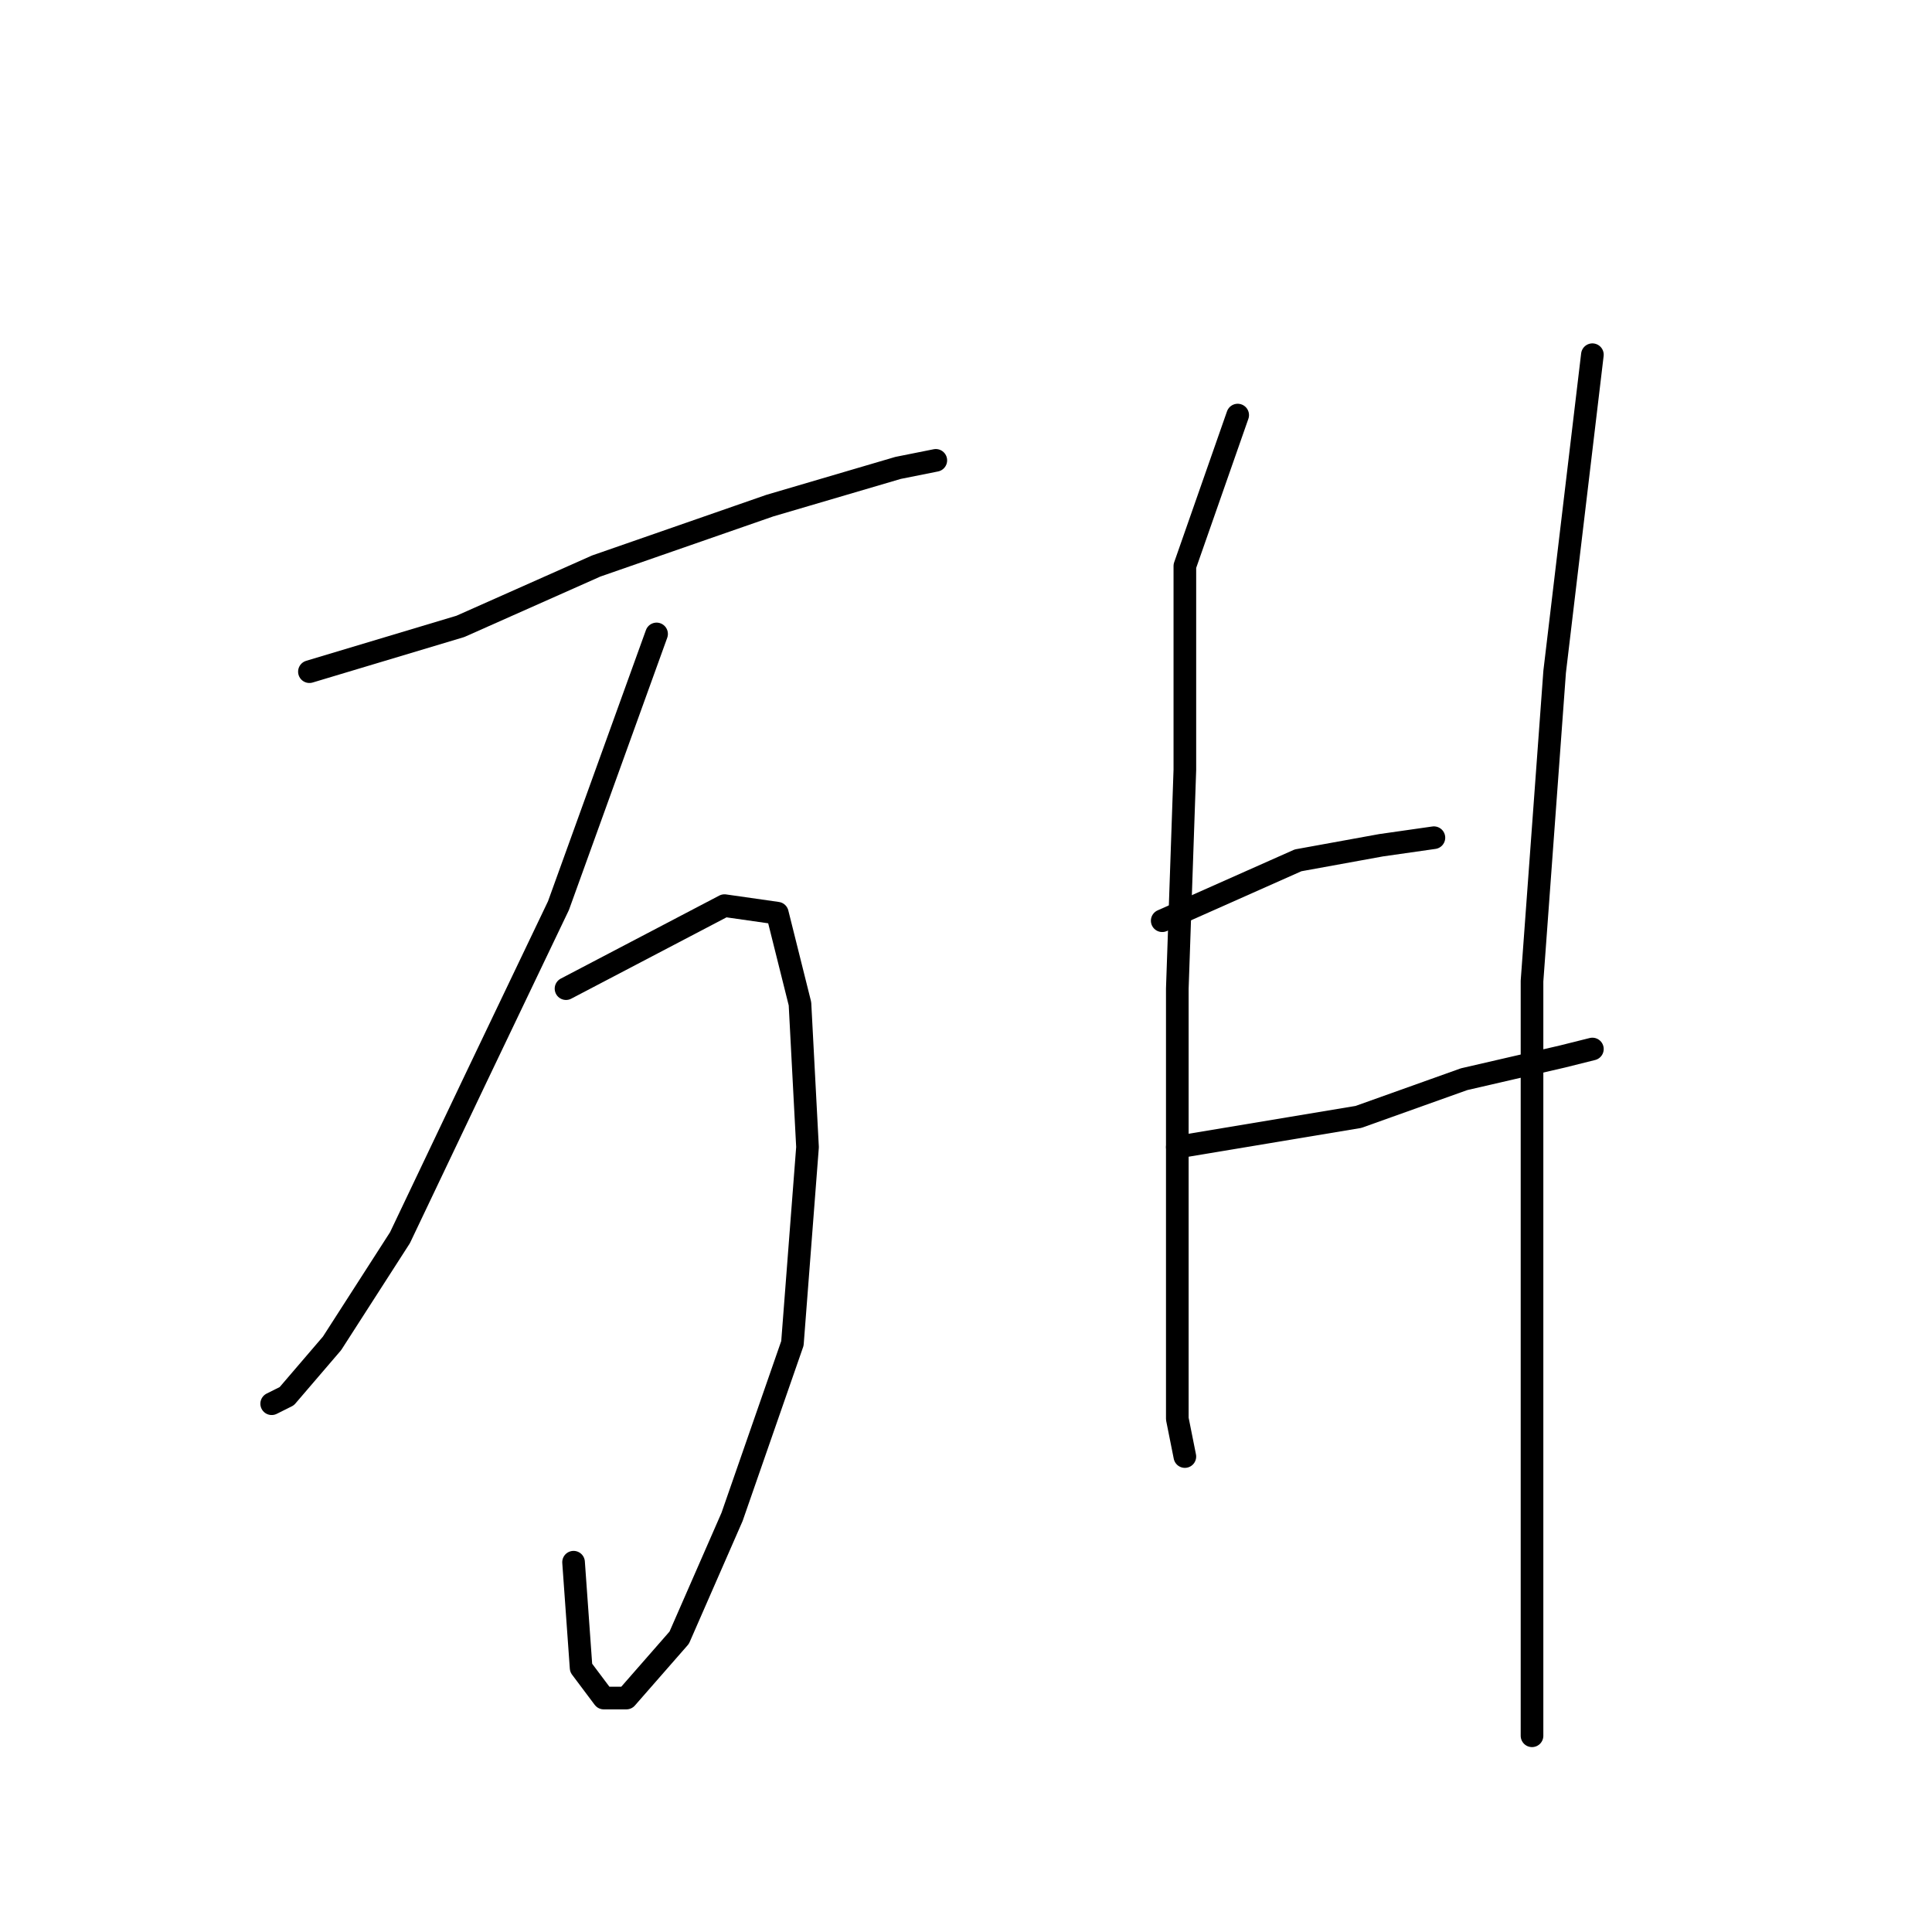 <?xml version="1.0" standalone="no"?>
    <svg width="256" height="256" xmlns="http://www.w3.org/2000/svg" version="1.1">
    <polyline stroke="black" stroke-width="3" stroke-linecap="round" fill="transparent" stroke-linejoin="round" points="41 89 61 83 79 75 102 67 119 62 124 61 124 61 " />
        <polyline stroke="black" stroke-width="3" stroke-linecap="round" fill="transparent" stroke-linejoin="round" points="87 84 74 120 63 143 53 164 44 178 38 185 36 186 36 186 " />
        <polyline stroke="black" stroke-width="3" stroke-linecap="round" fill="transparent" stroke-linejoin="round" points="75 131 96 120 103 121 106 133 107 152 105 178 97 201 90 217 83 225 80 225 77 221 76 207 76 207 " />
        <polyline stroke="black" stroke-width="3" stroke-linecap="round" fill="transparent" stroke-linejoin="round" points="164 55 157 75 157 102 156 131 156 155 156 174 156 188 157 193 157 193 " />
        <polyline stroke="black" stroke-width="3" stroke-linecap="round" fill="transparent" stroke-linejoin="round" points="154 122 172 114 183 112 190 111 190 111 " />
        <polyline stroke="black" stroke-width="3" stroke-linecap="round" fill="transparent" stroke-linejoin="round" points="156 152 180 148 194 143 207 140 211 139 211 139 " />
        <polyline stroke="black" stroke-width="3" stroke-linecap="round" fill="transparent" stroke-linejoin="round" points="211 47 206 89 203 130 203 168 203 200 203 230 203 230 " />
        </svg>